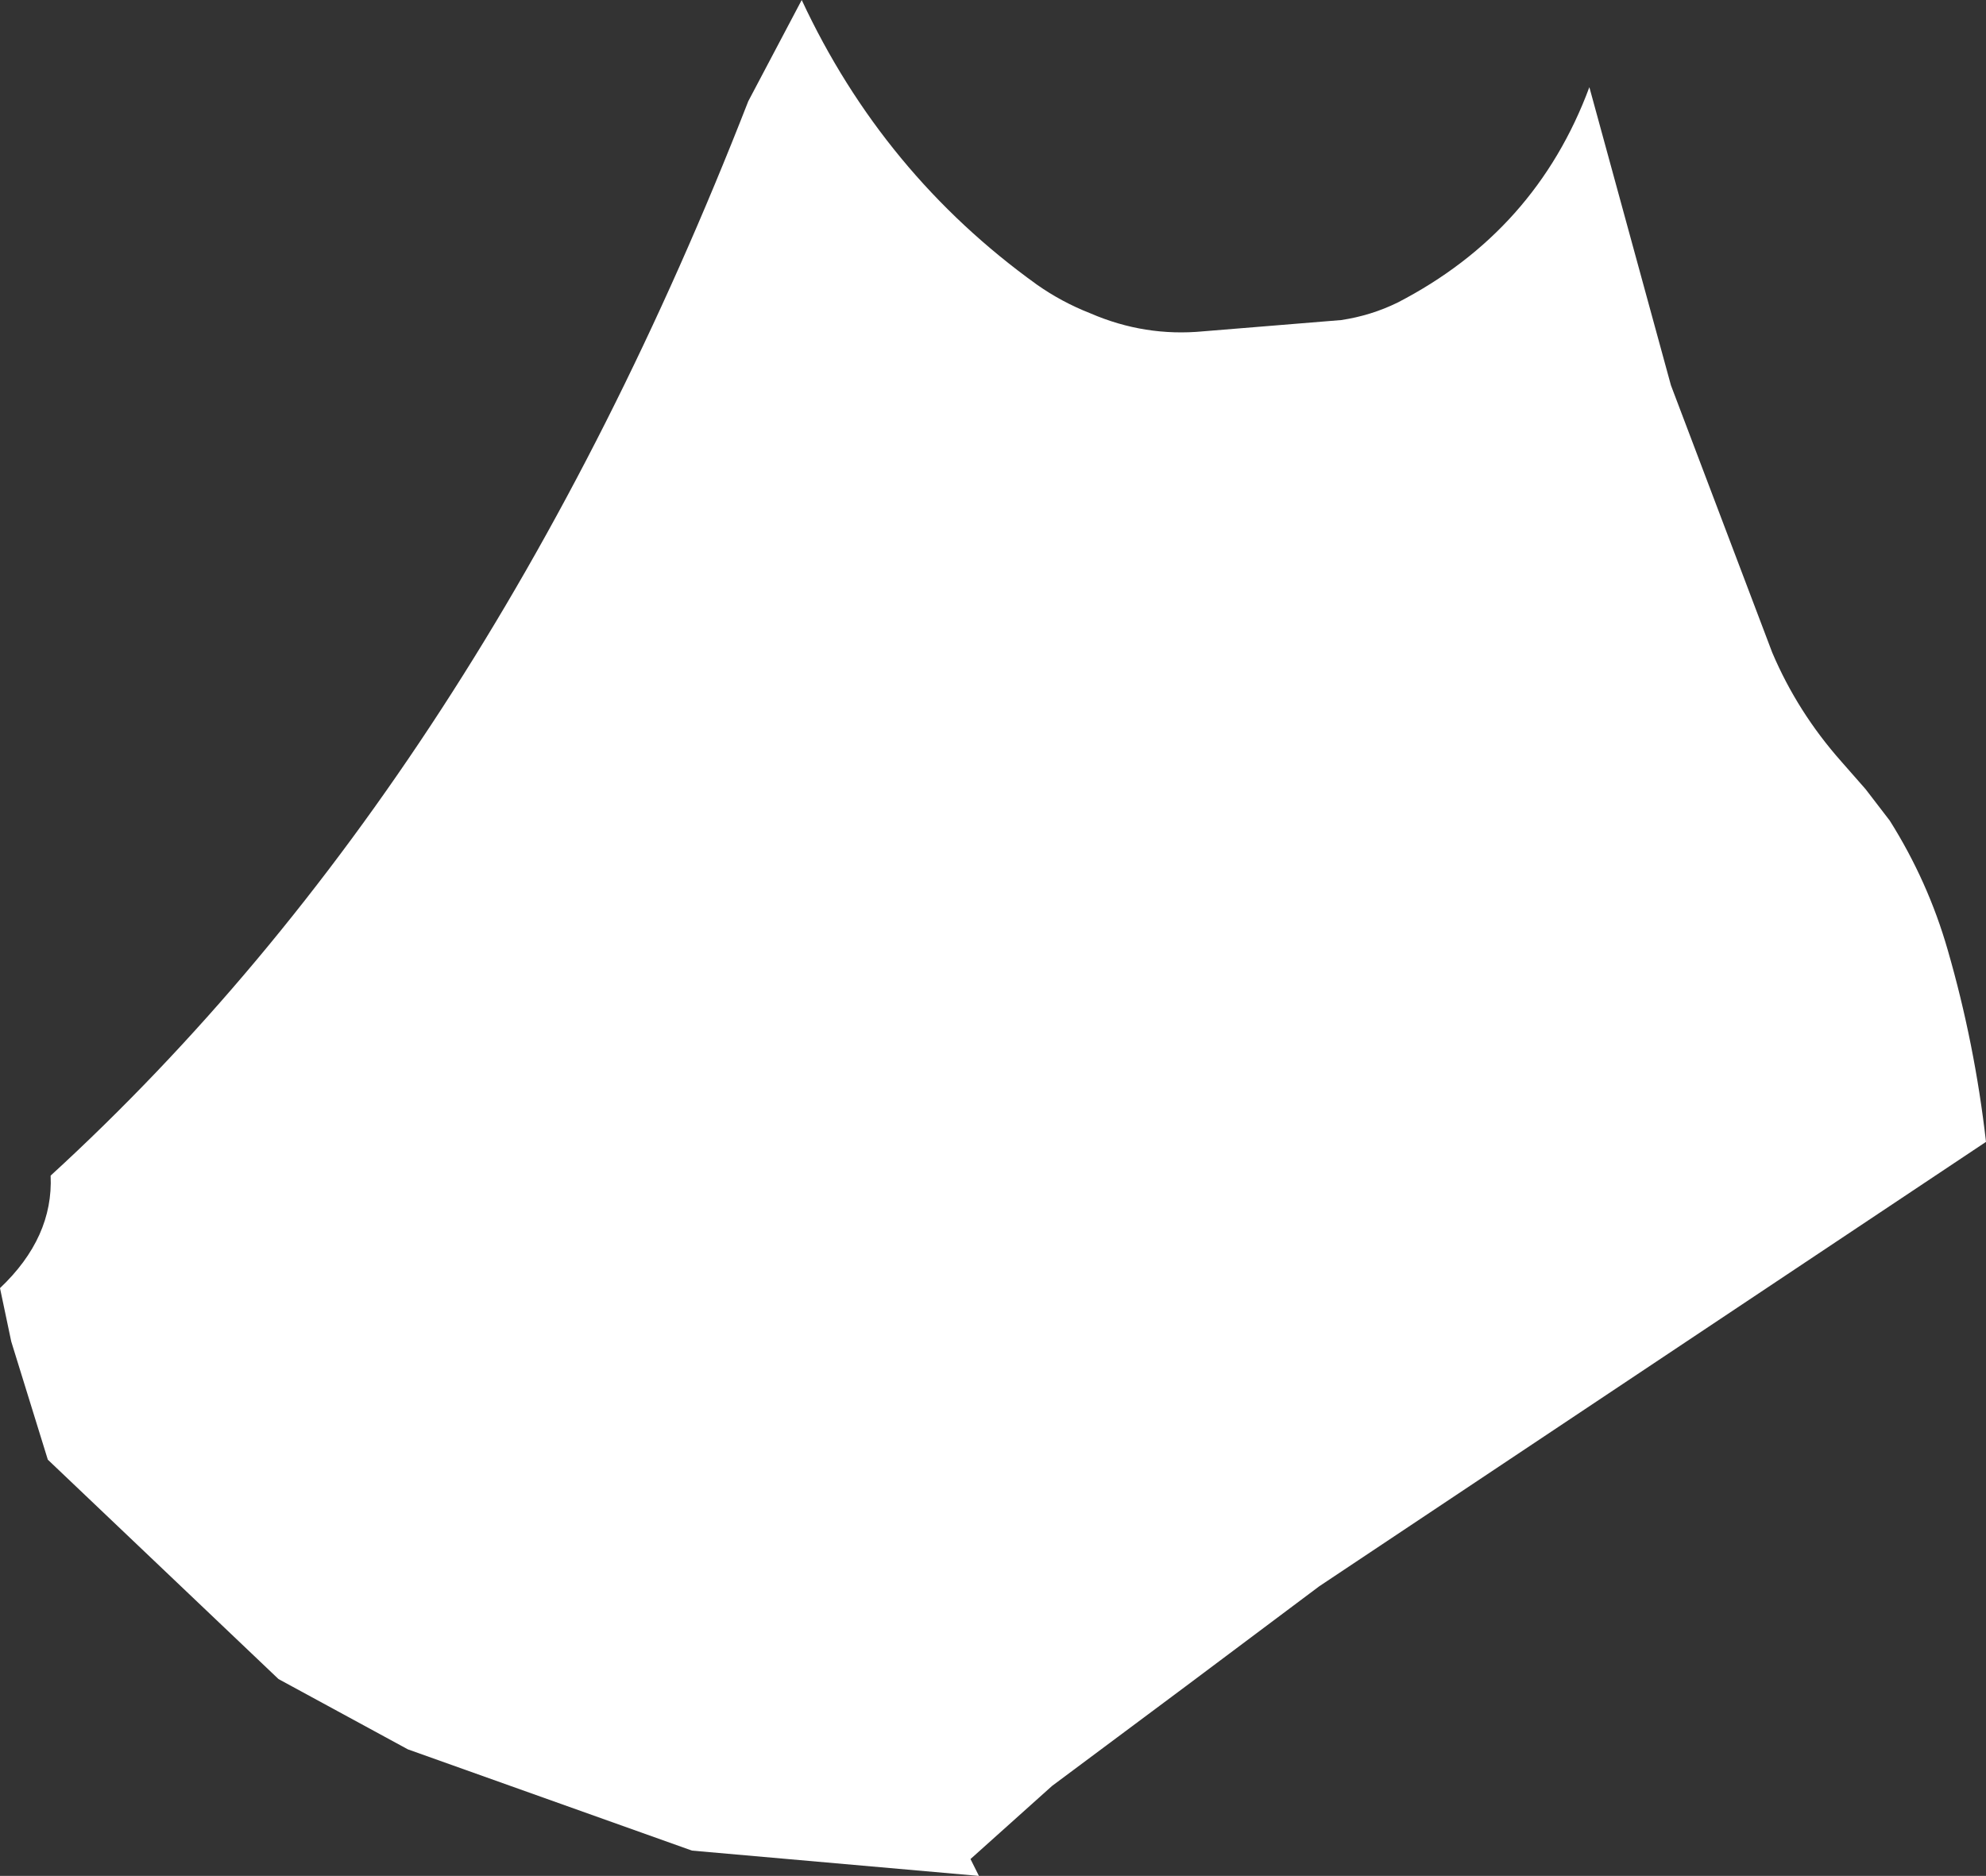 <?xml version="1.0" encoding="UTF-8" standalone="no"?>
<svg xmlns:ffdec="https://www.free-decompiler.com/flash" xmlns:xlink="http://www.w3.org/1999/xlink" ffdec:objectType="shape" height="166.75px" width="176.5px" xmlns="http://www.w3.org/2000/svg">
  <rect width="100%" height="100%" fill="#333333" stroke="none"/>
  <g transform="matrix(1.0, 0.0, 0.0, 1.0, 75.0, 2.75)">
    <path d="M82.5 55.25 Q84.75 60.55 88.65 64.95 L90.8 67.4 92.95 70.2 Q96.35 75.6 98.1 81.7 100.5 90.0 101.5 98.75 L42.25 138.25 Q30.4 147.15 18.5 156.0 L11.25 162.5 12.0 164.0 -13.5 161.75 -38.75 152.75 -50.25 146.5 -70.75 127.0 -74.0 116.5 -75.0 111.75 Q-70.25 107.25 -70.5 101.75 -32.0 66.5 -8.5 6.25 L-3.75 -2.75 Q3.45 12.7 17.15 22.55 19.35 24.1 21.9 25.1 26.75 27.2 31.95 26.7 L44.2 25.7 Q46.85 25.3 49.2 24.15 61.5 17.8 66.25 5.0 L73.5 31.5 82.5 55.25" fill="#ffffff" fill-rule="evenodd" stroke="none"/>
  </g>
</svg>
